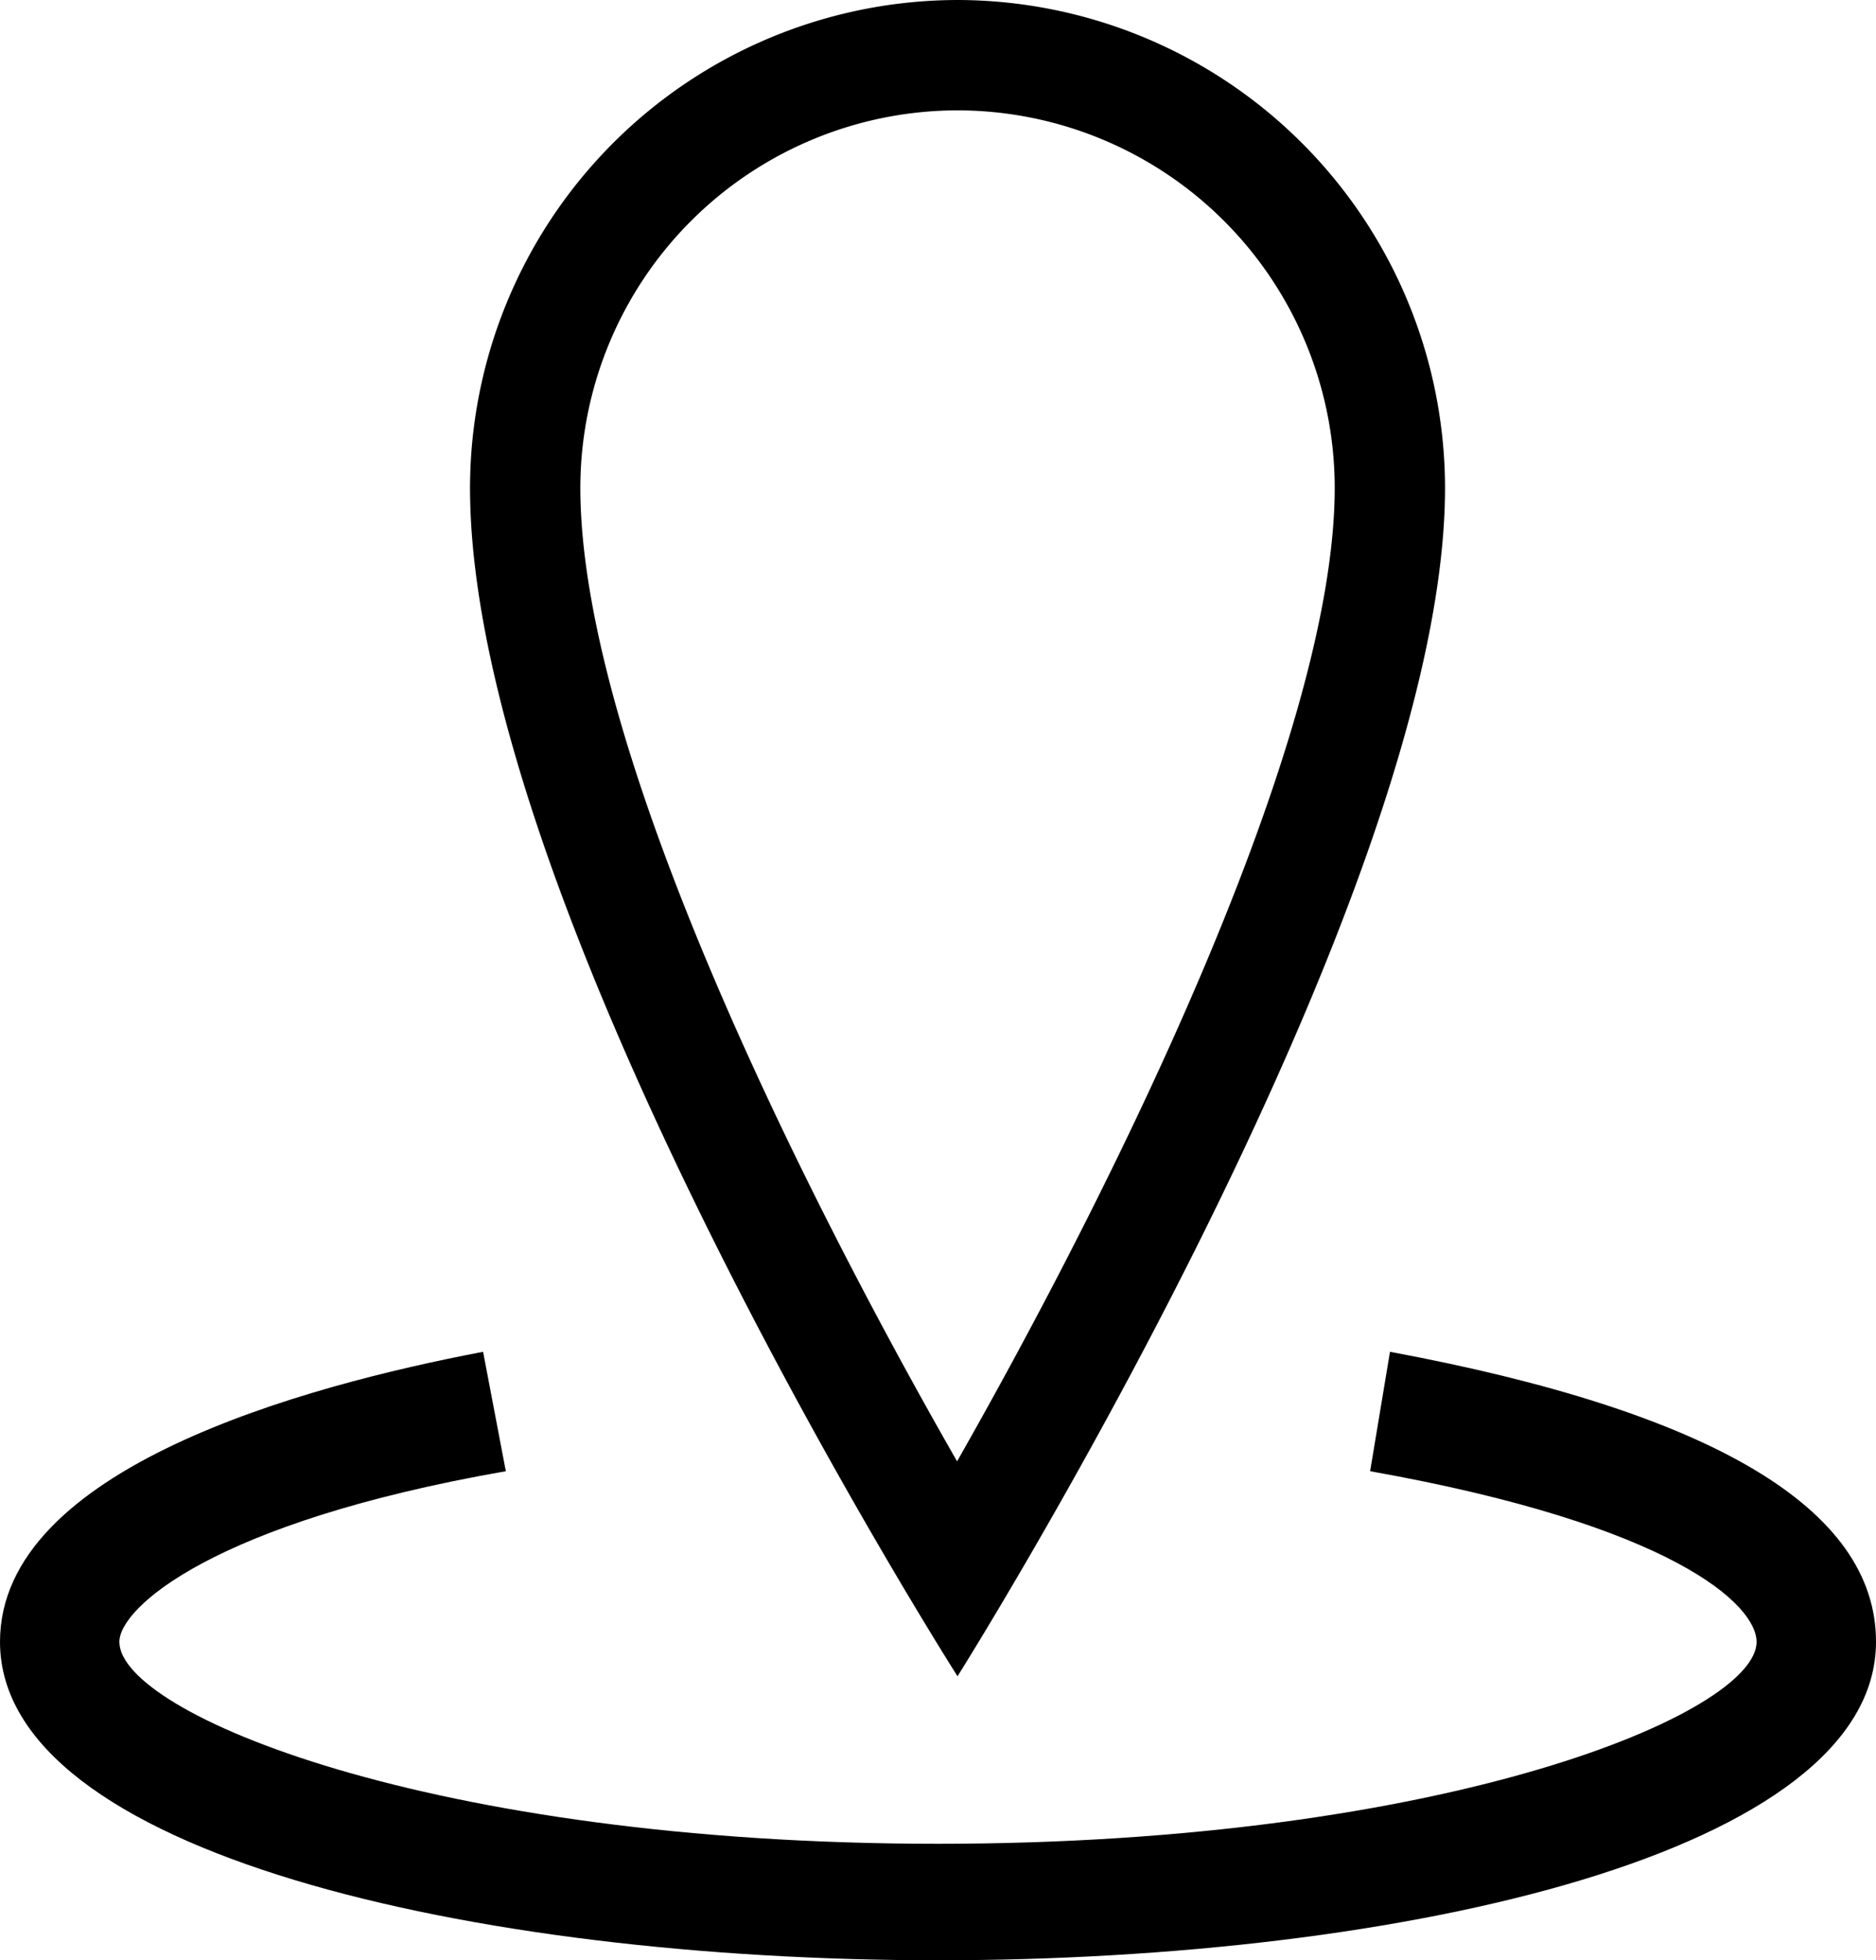 <svg xmlns="http://www.w3.org/2000/svg"  viewBox="0 0 34.01 35.525">
  <g  transform="translate(-424.012 -252.838)">
    <path id="Path_2228" data-name="Path 2228" d="M449.211,277.336l-.36,2.164c5.506.98,7.006,2.424,7.006,3.093,0,1.289-5.618,3.659-14.841,3.659s-14.84-2.37-14.84-3.659c0-.617,1.7-2.166,7.006-3.093l-.412-2.164c-3.244.617-8.758,2.111-8.758,5.255,0,3.813,8.555,5.772,17.005,5.772s17.005-1.958,17.005-5.772h0C458.023,280.172,455.034,278.419,449.211,277.336Z" fill="inherit"/>
    <path id="Path_2501" data-name="Path 2501" d="M441.371,254.838a6.846,6.846,0,0,1,6.838,6.839c0,4.609-4.049,12.729-6.846,17.644-2.794-4.875-6.83-12.94-6.83-17.644a6.847,6.847,0,0,1,6.838-6.839m0-2a8.854,8.854,0,0,0-8.838,8.839c0,7.673,8.838,21.539,8.838,21.539s8.838-14.025,8.838-21.539a8.854,8.854,0,0,0-8.838-8.839Z" fill="inherit"/>
  </g>
</svg>
